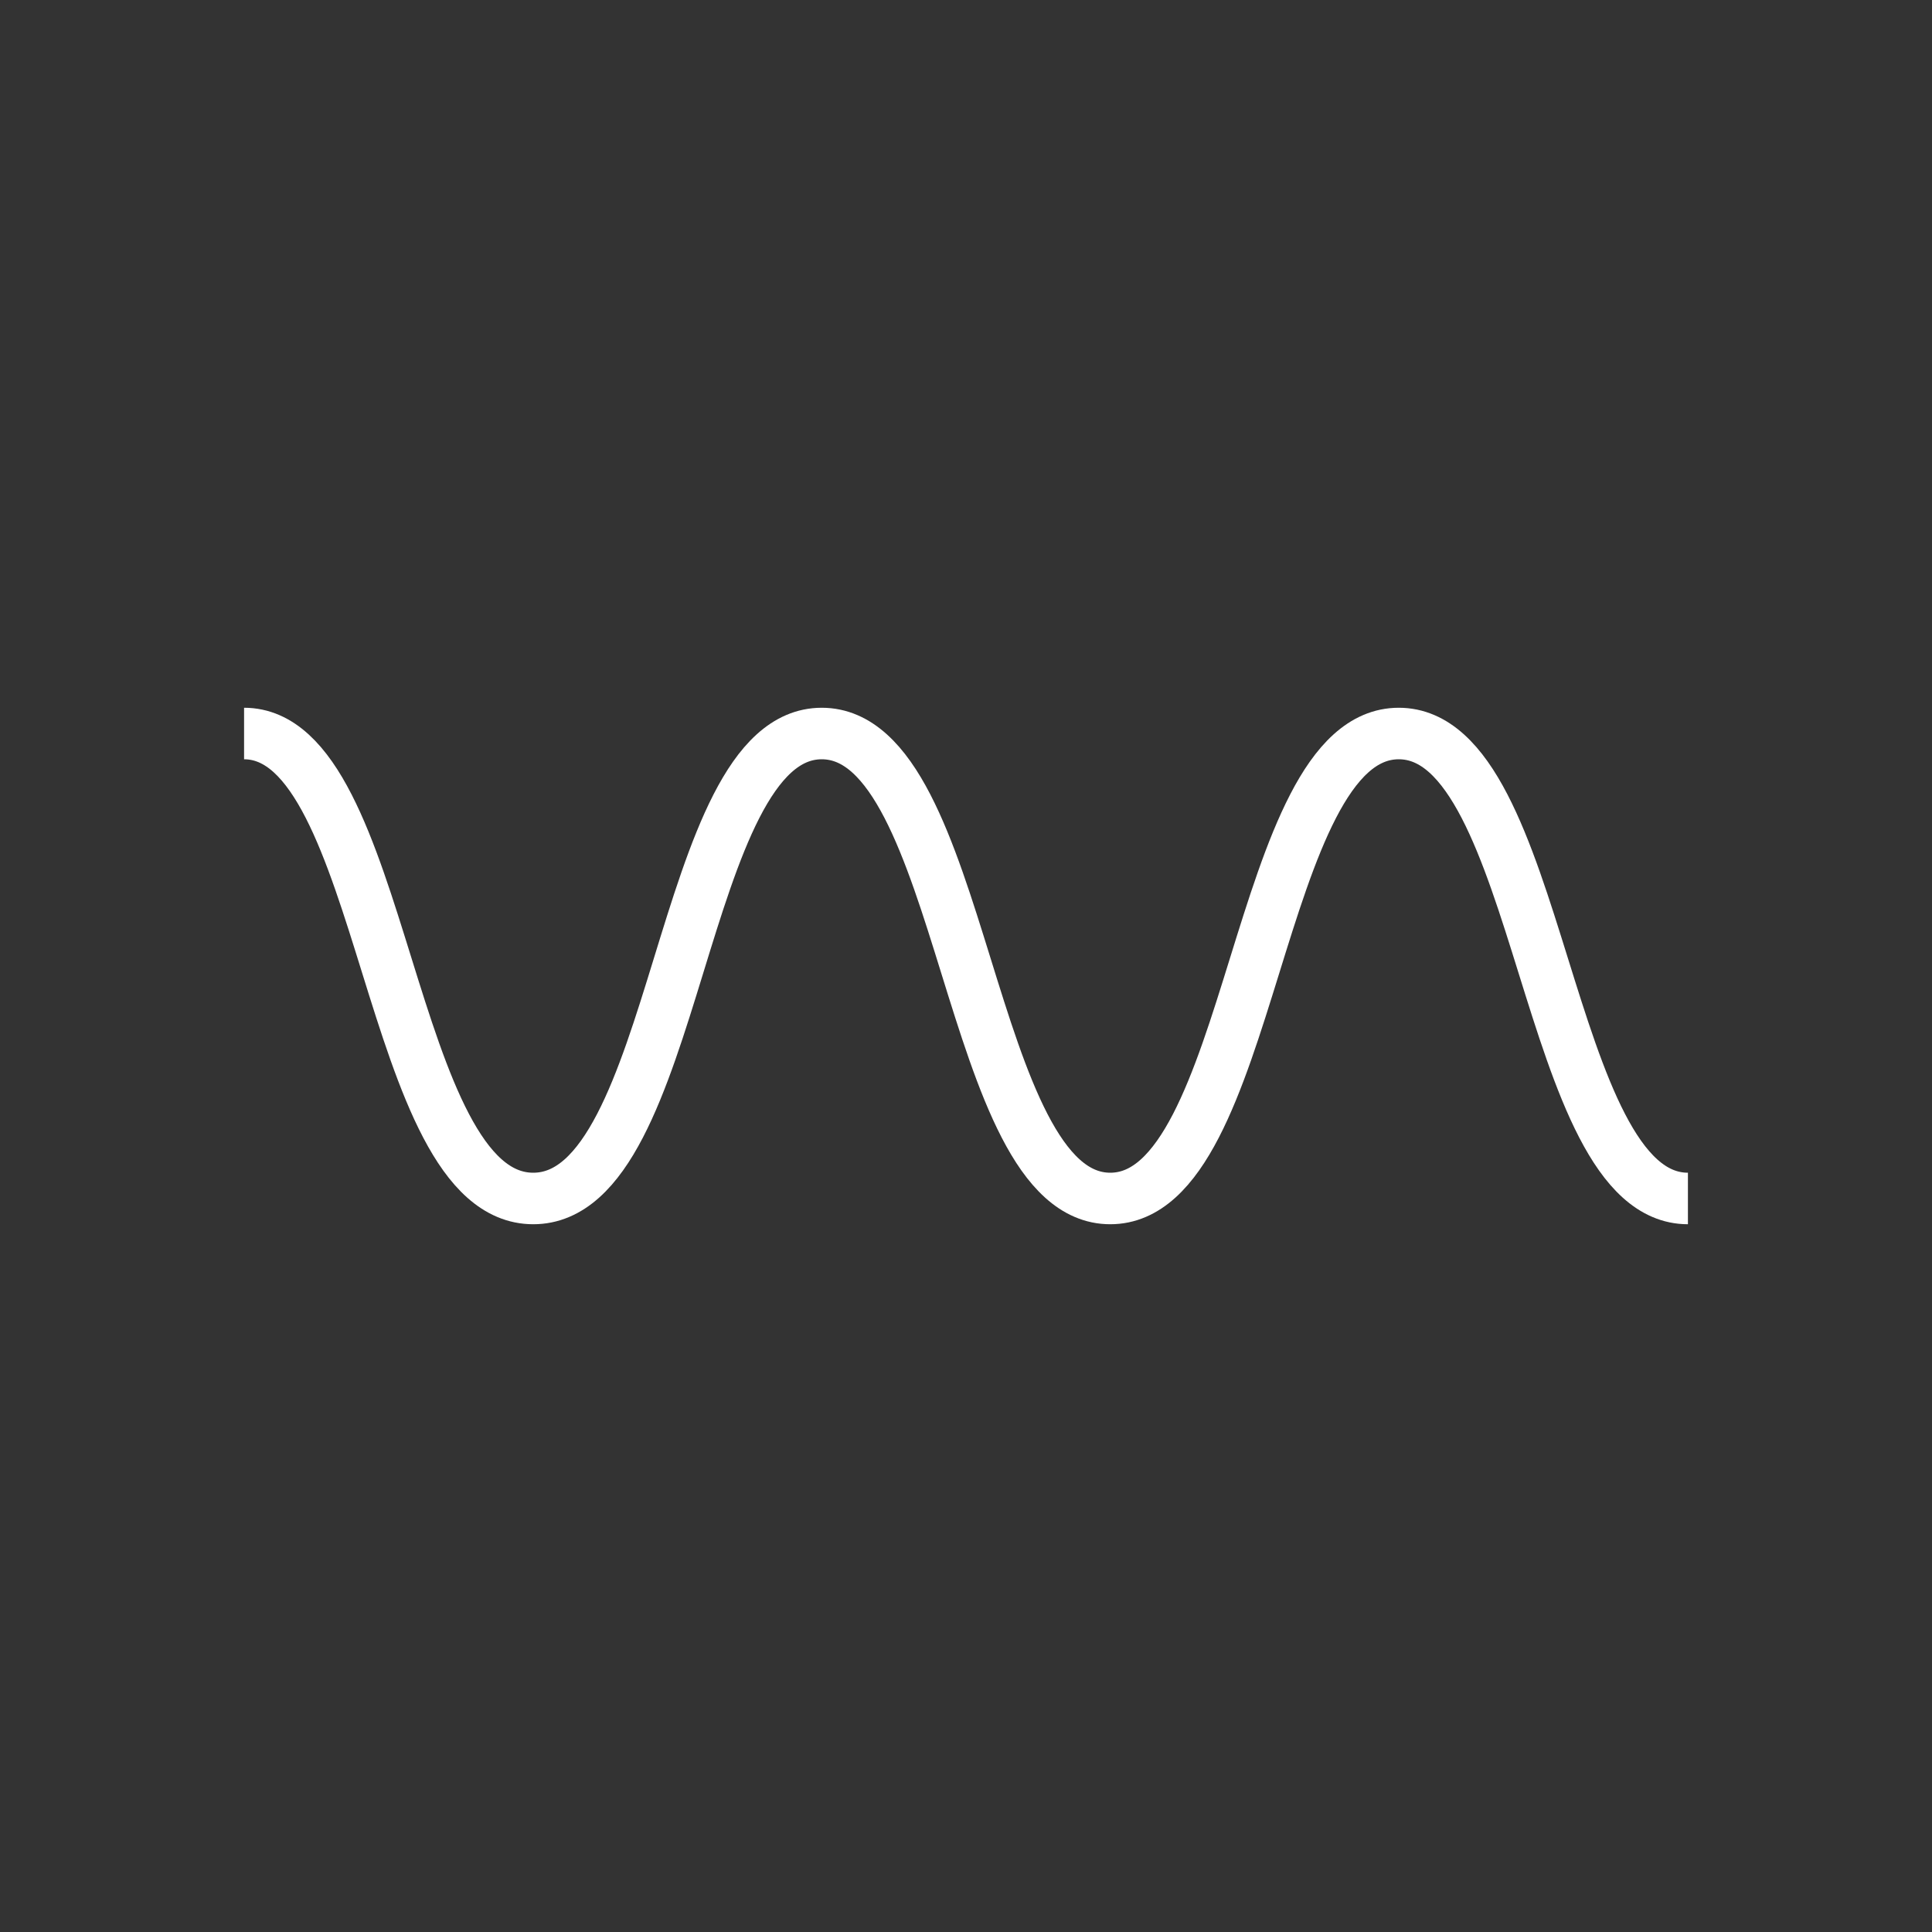 <svg xmlns="http://www.w3.org/2000/svg" viewBox="0 0 30 30"><rect x="0" y="0" width="30" height="30" fill="#333333" stroke="none"/><defs><style>.cls-1,.cls-2{fill:none;}.cls-2{stroke:#fff;stroke-miterlimit:10;stroke-width:0.8px;}</style></defs><title>intrAsset 35</title><g id="Layer_2" data-name="Layer 2"><g id="selected"><rect class="cls-1" width="30" height="30"/><path class="cls-2" d="M3.79,11.39C6,11.39,6,18.61,8.28,18.61s2.24-7.22,4.48-7.22,2.24,7.22,4.48,7.22,2.24-7.22,4.48-7.22,2.25,7.22,4.49,7.22"/></g></g></svg>